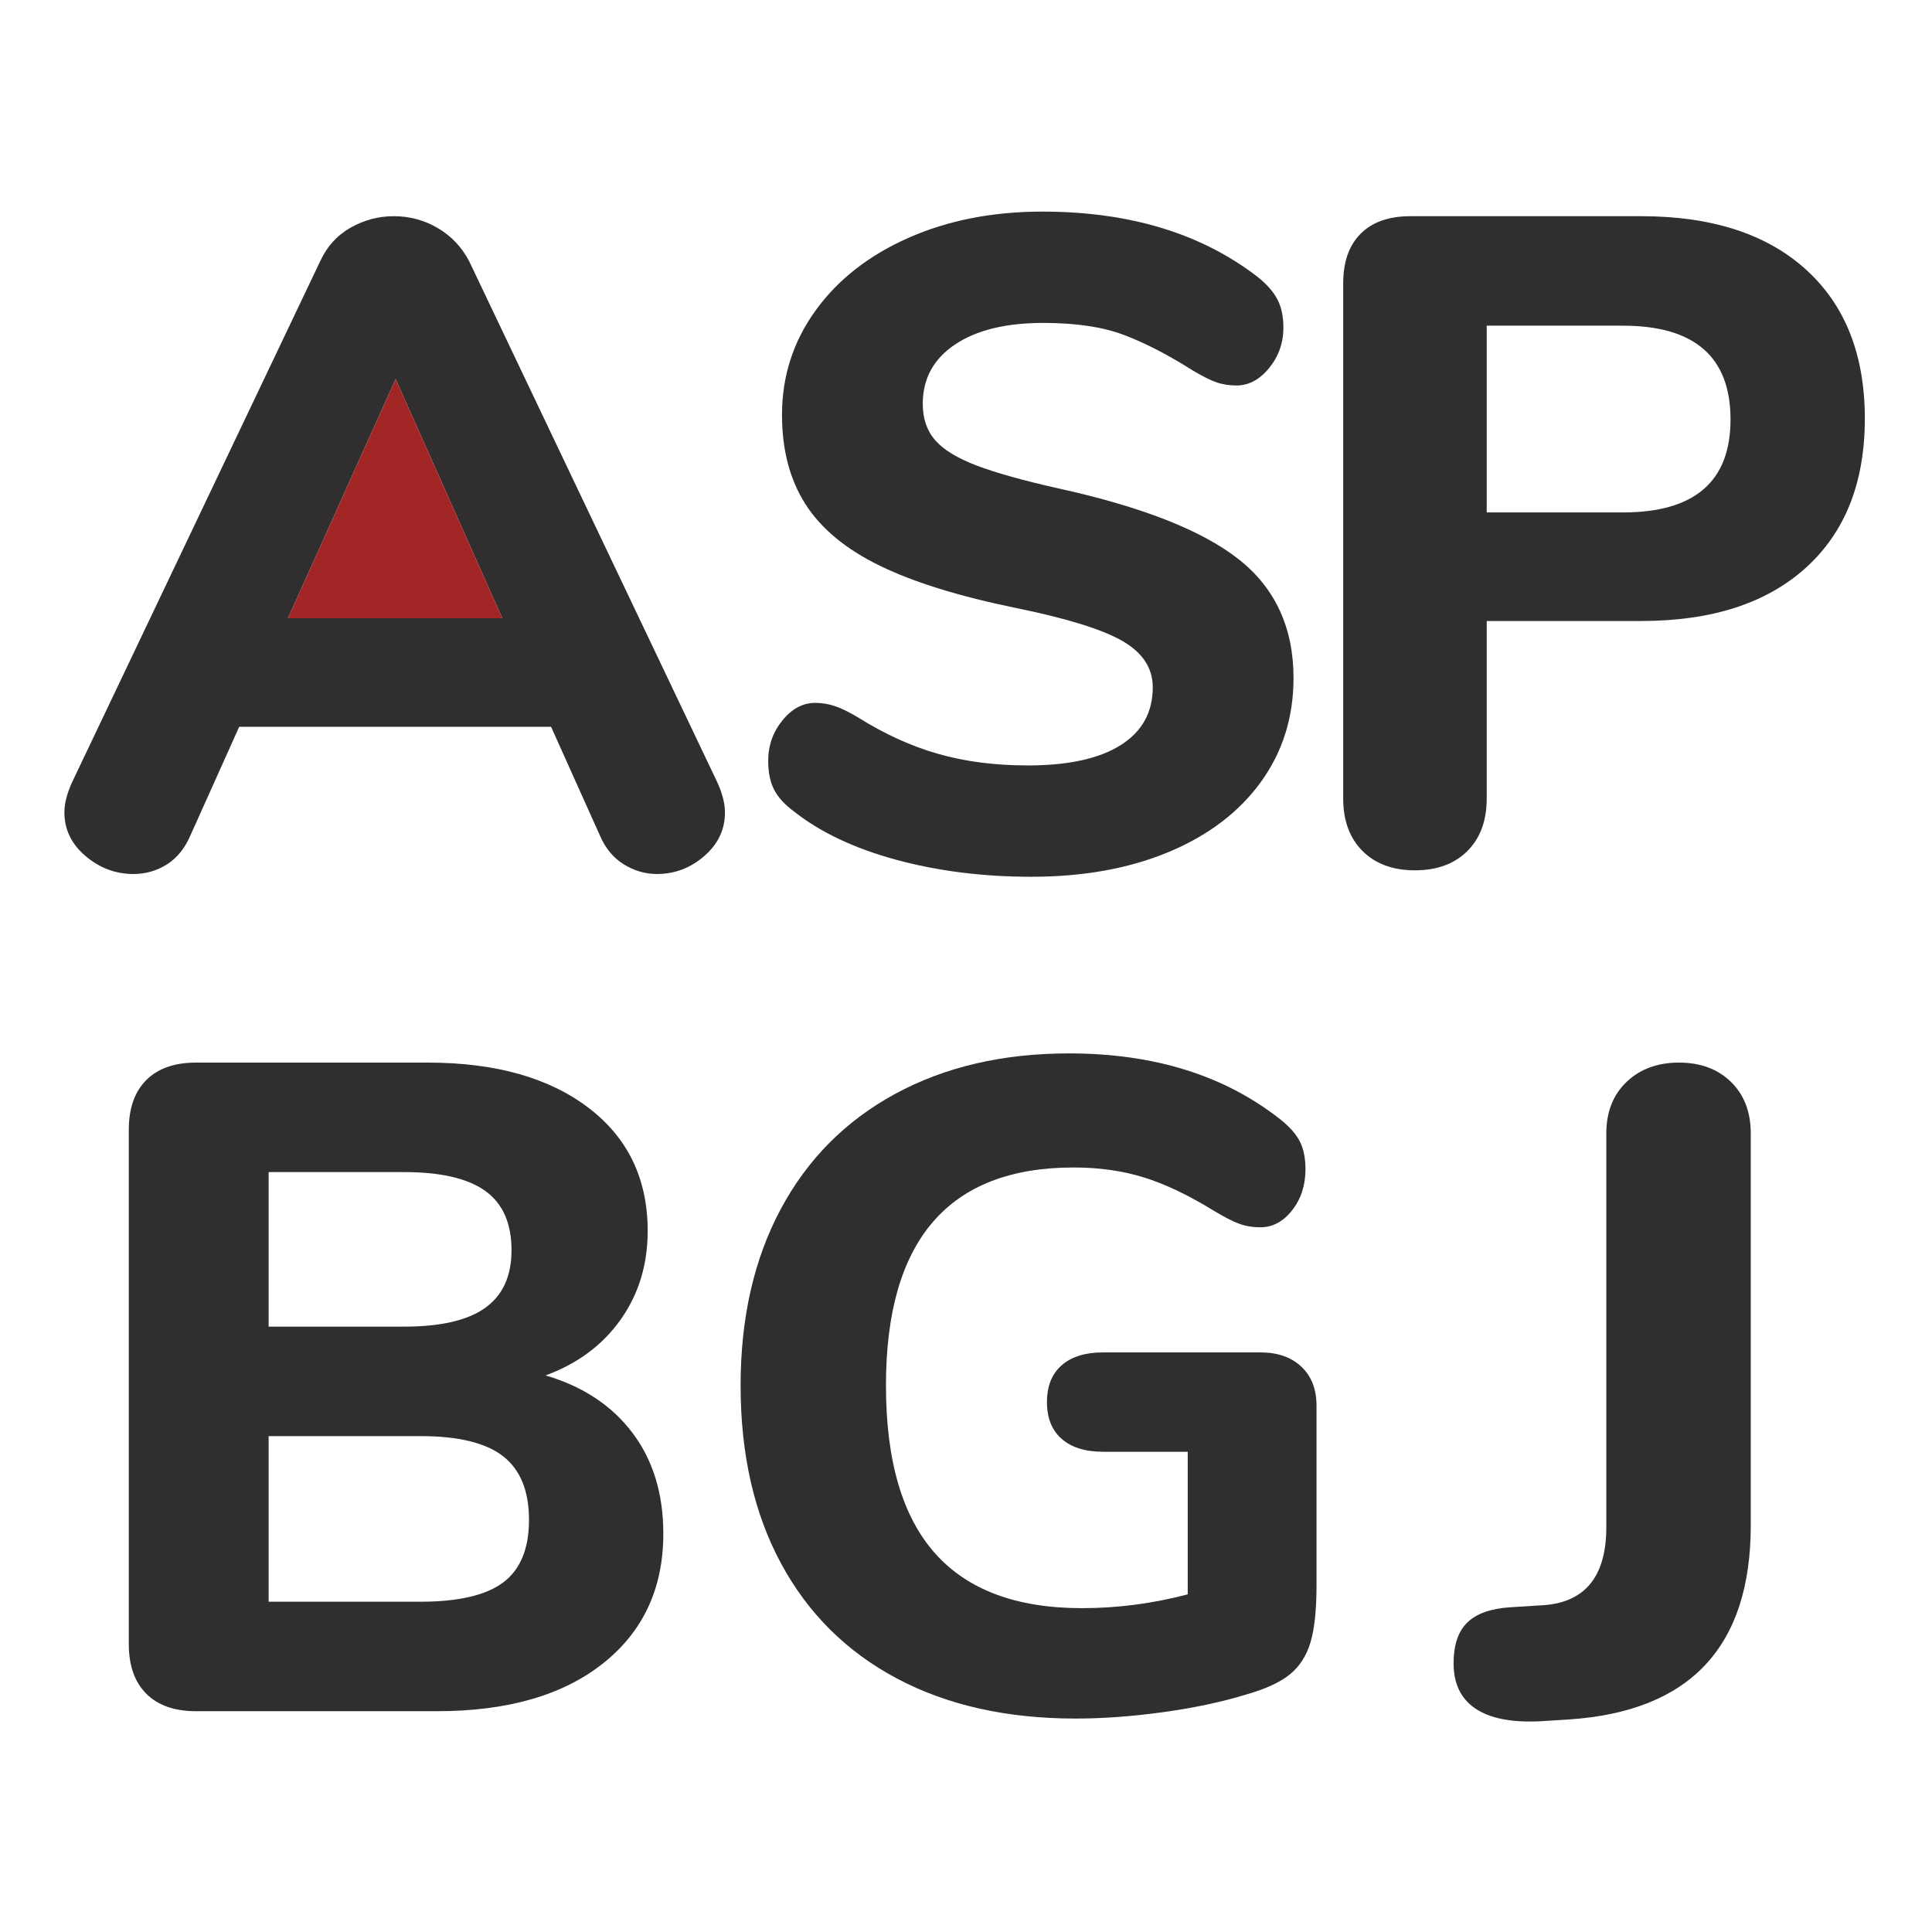 <?xml version="1.0" encoding="UTF-8"?>
<svg width="420px" height="420px" viewBox="0 0 420 420" version="1.1" xmlns="http://www.w3.org/2000/svg" xmlns:xlink="http://www.w3.org/1999/xlink">
    <!-- Generator: Sketch 53.2 (72643) - https://sketchapp.com -->
    <title>Logo_Dark</title>
    <desc>Created with Sketch.</desc>
    <g id="Logo_Dark" stroke="none" stroke-width="1" fill="none" fill-rule="evenodd">
        <rect id="Bound" x="0" y="0" width="420" height="420"></rect>
        <path d="M156,170.2 C157.067,172.6 157.6,174.733 157.6,176.6 C157.6,180.333 156.1,183.5 153.1,186.1 C150.1,188.7 146.667,190 142.8,190 C140.267,190 137.867,189.3 135.6,187.9 C133.333,186.5 131.6,184.4 130.4,181.6 L119.8,158 L52,158 L41.4,181.6 C40.2,184.4 38.5,186.5 36.3,187.9 C34.1,189.3 31.667,190 29,190 C25.133,190 21.667,188.7 18.6,186.1 C15.533,183.5 14,180.333 14,176.6 C14,174.733 14.533,172.6 15.6,170.2 L69.6,56.8 C71.067,53.6 73.267,51.167 76.2,49.5 C79.133,47.833 82.267,47 85.6,47 C89.067,47 92.267,47.867 95.2,49.6 C98.133,51.333 100.4,53.733 102,56.8 L156,170.2 Z M62.6,134.4 L109.2,134.4 L86,82.4 L62.6,134.4 Z" id="Shape" fill="#302E2E" fill-rule="nonzero"></path>
        <polygon id="Path" fill="#A32626" fill-rule="nonzero" points="62.6 134.4 109.2 134.4 86 82.4"></polygon>
        <path d="M224.2,190.6 C213.667,190.6 203.867,189.367 194.8,186.9 C185.733,184.433 178.333,180.933 172.6,176.4 C170.6,174.933 169.167,173.367 168.3,171.7 C167.433,170.033 167,167.933 167,165.4 C167,162.067 168.033,159.133 170.1,156.6 C172.167,154.067 174.533,152.8 177.2,152.8 C178.667,152.8 180.1,153.033 181.5,153.5 C182.9,153.967 184.6,154.8 186.6,156 C192.333,159.6 198.133,162.233 204,163.9 C209.867,165.567 216.333,166.4 223.4,166.4 C232.2,166.4 238.933,164.933 243.6,162 C248.267,159.067 250.6,154.867 250.6,149.4 C250.6,145.267 248.433,141.933 244.1,139.4 C239.767,136.867 232.067,134.467 221,132.2 C208.6,129.667 198.7,126.6 191.3,123 C183.9,119.4 178.5,114.933 175.1,109.6 C171.7,104.267 170,97.8 170,90.2 C170,81.8 172.433,74.233 177.3,67.5 C182.167,60.767 188.9,55.5 197.5,51.7 C206.1,47.9 215.8,46 226.6,46 C245.533,46 261.133,50.733 273.4,60.2 C275.4,61.8 276.833,63.433 277.7,65.1 C278.567,66.767 279,68.8 279,71.2 C279,74.533 277.967,77.467 275.9,80 C273.833,82.533 271.467,83.8 268.8,83.8 C267.333,83.8 265.967,83.6 264.7,83.2 C263.433,82.8 261.667,81.933 259.4,80.6 C253.933,77.133 248.9,74.533 244.3,72.8 C239.7,71.067 233.867,70.2 226.8,70.2 C218.667,70.2 212.267,71.767 207.6,74.9 C202.933,78.033 200.6,82.333 200.6,87.8 C200.6,91 201.5,93.633 203.3,95.7 C205.1,97.767 208.1,99.6 212.3,101.2 C216.5,102.8 222.467,104.467 230.2,106.2 C248.333,110.2 261.367,115.333 269.3,121.6 C277.233,127.867 281.2,136.467 281.2,147.4 C281.2,155.933 278.833,163.467 274.1,170 C269.367,176.533 262.7,181.6 254.1,185.2 C245.5,188.8 235.533,190.6 224.2,190.6 Z" id="Path" fill="#302E2E" fill-rule="nonzero"></path>
        <path d="M307.6,189.2 C302.8,189.2 299,187.8 296.2,185 C293.4,182.2 292,178.4 292,173.6 L292,61.6 C292,56.933 293.267,53.333 295.8,50.8 C298.333,48.267 301.933,47 306.6,47 L356.8,47 C372.133,47 384.067,50.867 392.6,58.6 C401.133,66.333 405.4,77.133 405.4,91 C405.4,104.867 401.133,115.667 392.6,123.4 C384.067,131.133 372.133,135 356.8,135 L323.2,135 L323.2,173.6 C323.2,178.4 321.8,182.2 319,185 C316.2,187.8 312.4,189.2 307.6,189.2 Z M352.8,111.4 C368.4,111.4 376.2,104.667 376.2,91.2 C376.2,77.6 368.4,70.8 352.8,70.8 L323.2,70.8 L323.2,111.4 L352.8,111.4 Z" id="Shape" fill="#302E2E" fill-rule="nonzero"></path>
        <path d="M118.6,299 C126.733,301.4 133.033,305.567 137.5,311.5 C141.967,317.433 144.2,324.733 144.2,333.4 C144.2,345.267 139.833,354.667 131.1,361.6 C122.367,368.533 110.333,372 95,372 L42.6,372 C37.933,372 34.333,370.733 31.8,368.2 C29.267,365.667 28,362.067 28,357.4 L28,245.6 C28,240.933 29.267,237.333 31.8,234.8 C34.333,232.267 37.933,231 42.6,231 L93,231 C107.667,231 119.3,234.267 127.9,240.8 C136.5,247.333 140.8,256.267 140.8,267.6 C140.8,274.933 138.833,281.367 134.9,286.9 C130.967,292.433 125.533,296.467 118.6,299 Z M58.4,288.4 L87.8,288.4 C95.8,288.4 101.7,287.033 105.5,284.3 C109.3,281.567 111.2,277.4 111.2,271.8 C111.2,265.933 109.3,261.633 105.5,258.9 C101.7,256.167 95.8,254.8 87.8,254.8 L58.4,254.8 L58.4,288.4 Z M91.4,348.2 C99.667,348.2 105.667,346.8 109.4,344 C113.133,341.2 115,336.667 115,330.4 C115,324.133 113.133,319.533 109.4,316.6 C105.667,313.667 99.667,312.2 91.4,312.2 L58.4,312.2 L58.4,348.2 L91.4,348.2 Z" id="Shape" fill="#302E2E" fill-rule="nonzero"></path>
        <path d="M274,294 C277.733,294 280.7,295.033 282.9,297.1 C285.1,299.167 286.2,302 286.2,305.6 L286.2,344.6 C286.2,349.933 285.767,354.067 284.9,357 C284.033,359.933 282.533,362.267 280.4,364 C278.267,365.733 275.067,367.2 270.8,368.4 C265.6,370 259.633,371.267 252.9,372.2 C246.167,373.133 239.8,373.6 233.8,373.6 C218.867,373.6 205.933,370.7 195,364.9 C184.067,359.1 175.667,350.767 169.8,339.9 C163.933,329.033 161,316.133 161,301.2 C161,286.533 163.9,273.767 169.7,262.9 C175.5,252.033 183.8,243.667 194.6,237.8 C205.4,231.933 218,229 232.4,229 C250.933,229 266.267,233.8 278.4,243.4 C280.4,245 281.8,246.6 282.6,248.2 C283.4,249.8 283.8,251.8 283.8,254.2 C283.8,257.667 282.833,260.633 280.9,263.1 C278.967,265.567 276.667,266.8 274,266.8 C272.267,266.8 270.7,266.533 269.3,266 C267.9,265.467 266.2,264.6 264.2,263.4 C258.6,259.933 253.467,257.467 248.8,256 C244.133,254.533 239,253.8 233.4,253.8 C206.2,253.8 192.6,269.6 192.6,301.2 C192.6,317.467 196.133,329.6 203.2,337.6 C210.267,345.6 220.933,349.6 235.2,349.6 C242.933,349.6 250.6,348.6 258.2,346.6 L258.2,315.6 L239.8,315.6 C235.933,315.6 232.933,314.667 230.8,312.8 C228.667,310.933 227.6,308.267 227.6,304.8 C227.6,301.333 228.667,298.667 230.8,296.8 C232.933,294.933 235.933,294 239.8,294 L274,294 Z" id="Path" fill="#302E2E" fill-rule="nonzero"></path>
        <path d="M334.6,374.2 C328.467,374.467 323.833,373.533 320.7,371.4 C317.567,369.267 316,366 316,361.6 C316,357.6 317,354.633 319,352.7 C321,350.767 324.133,349.667 328.4,349.4 L334.8,349 C344.4,348.6 349.2,342.933 349.2,332 L349.2,246.4 C349.2,241.733 350.667,238 353.6,235.2 C356.533,232.4 360.333,231 365,231 C369.667,231 373.433,232.4 376.3,235.2 C379.167,238 380.6,241.733 380.6,246.4 L380.6,331.6 C380.6,358 367.4,372.067 341,373.8 L334.6,374.2 Z" id="Path" fill="#302E2E" fill-rule="nonzero"></path>
    </g>
</svg>